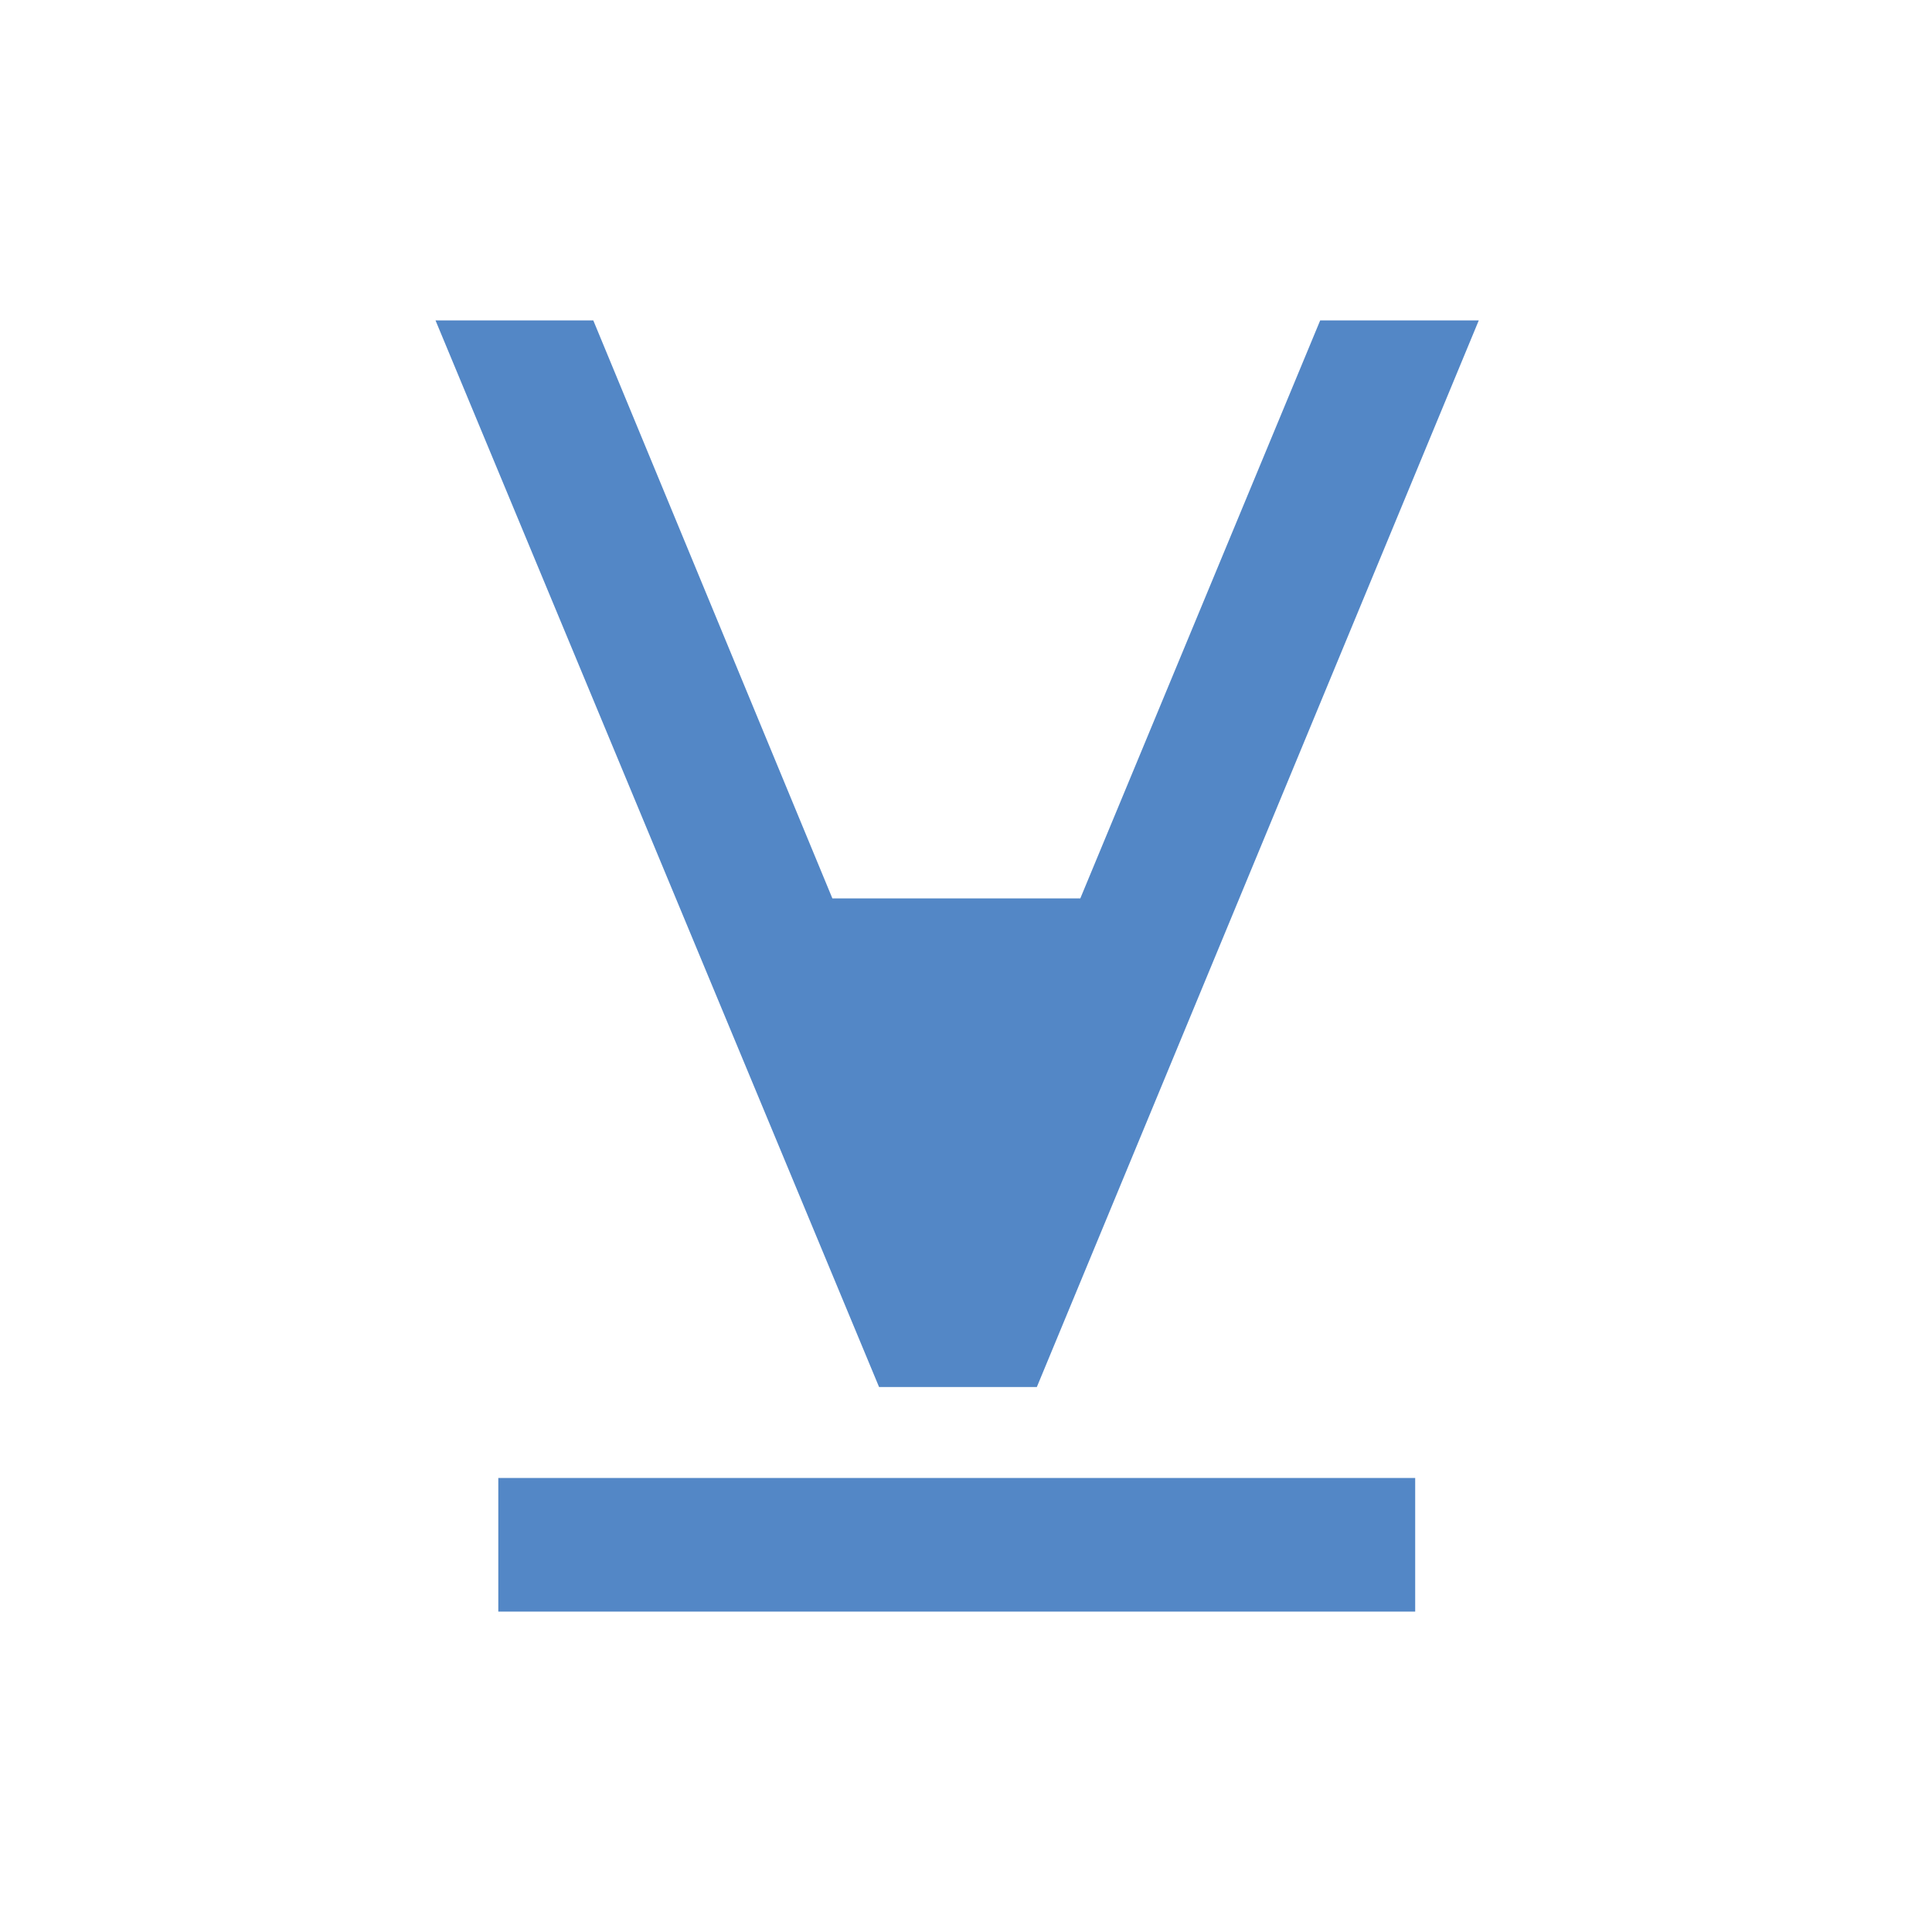 <svg xmlns="http://www.w3.org/2000/svg"
  viewBox="0 0 24 24">
  <defs>
    <style>
      .cls-1 {
        fill: #5387C6;
        fill-rule: evenodd;
      }
    </style>
  </defs>

  <polygon class="cls-1"
    points="10.92 17.23 12.88 17.23 18.37 3.98 16.4 3.98 13.42 11.16 10.34 11.16 7.37 3.98 5.41 3.98 10.92 17.23"/>
  <polygon class="cls-1"
    points="6.19 20.02 17.58 20.02 17.58 18.36 6.19 18.36 6.19 20.02"/>
</svg>

